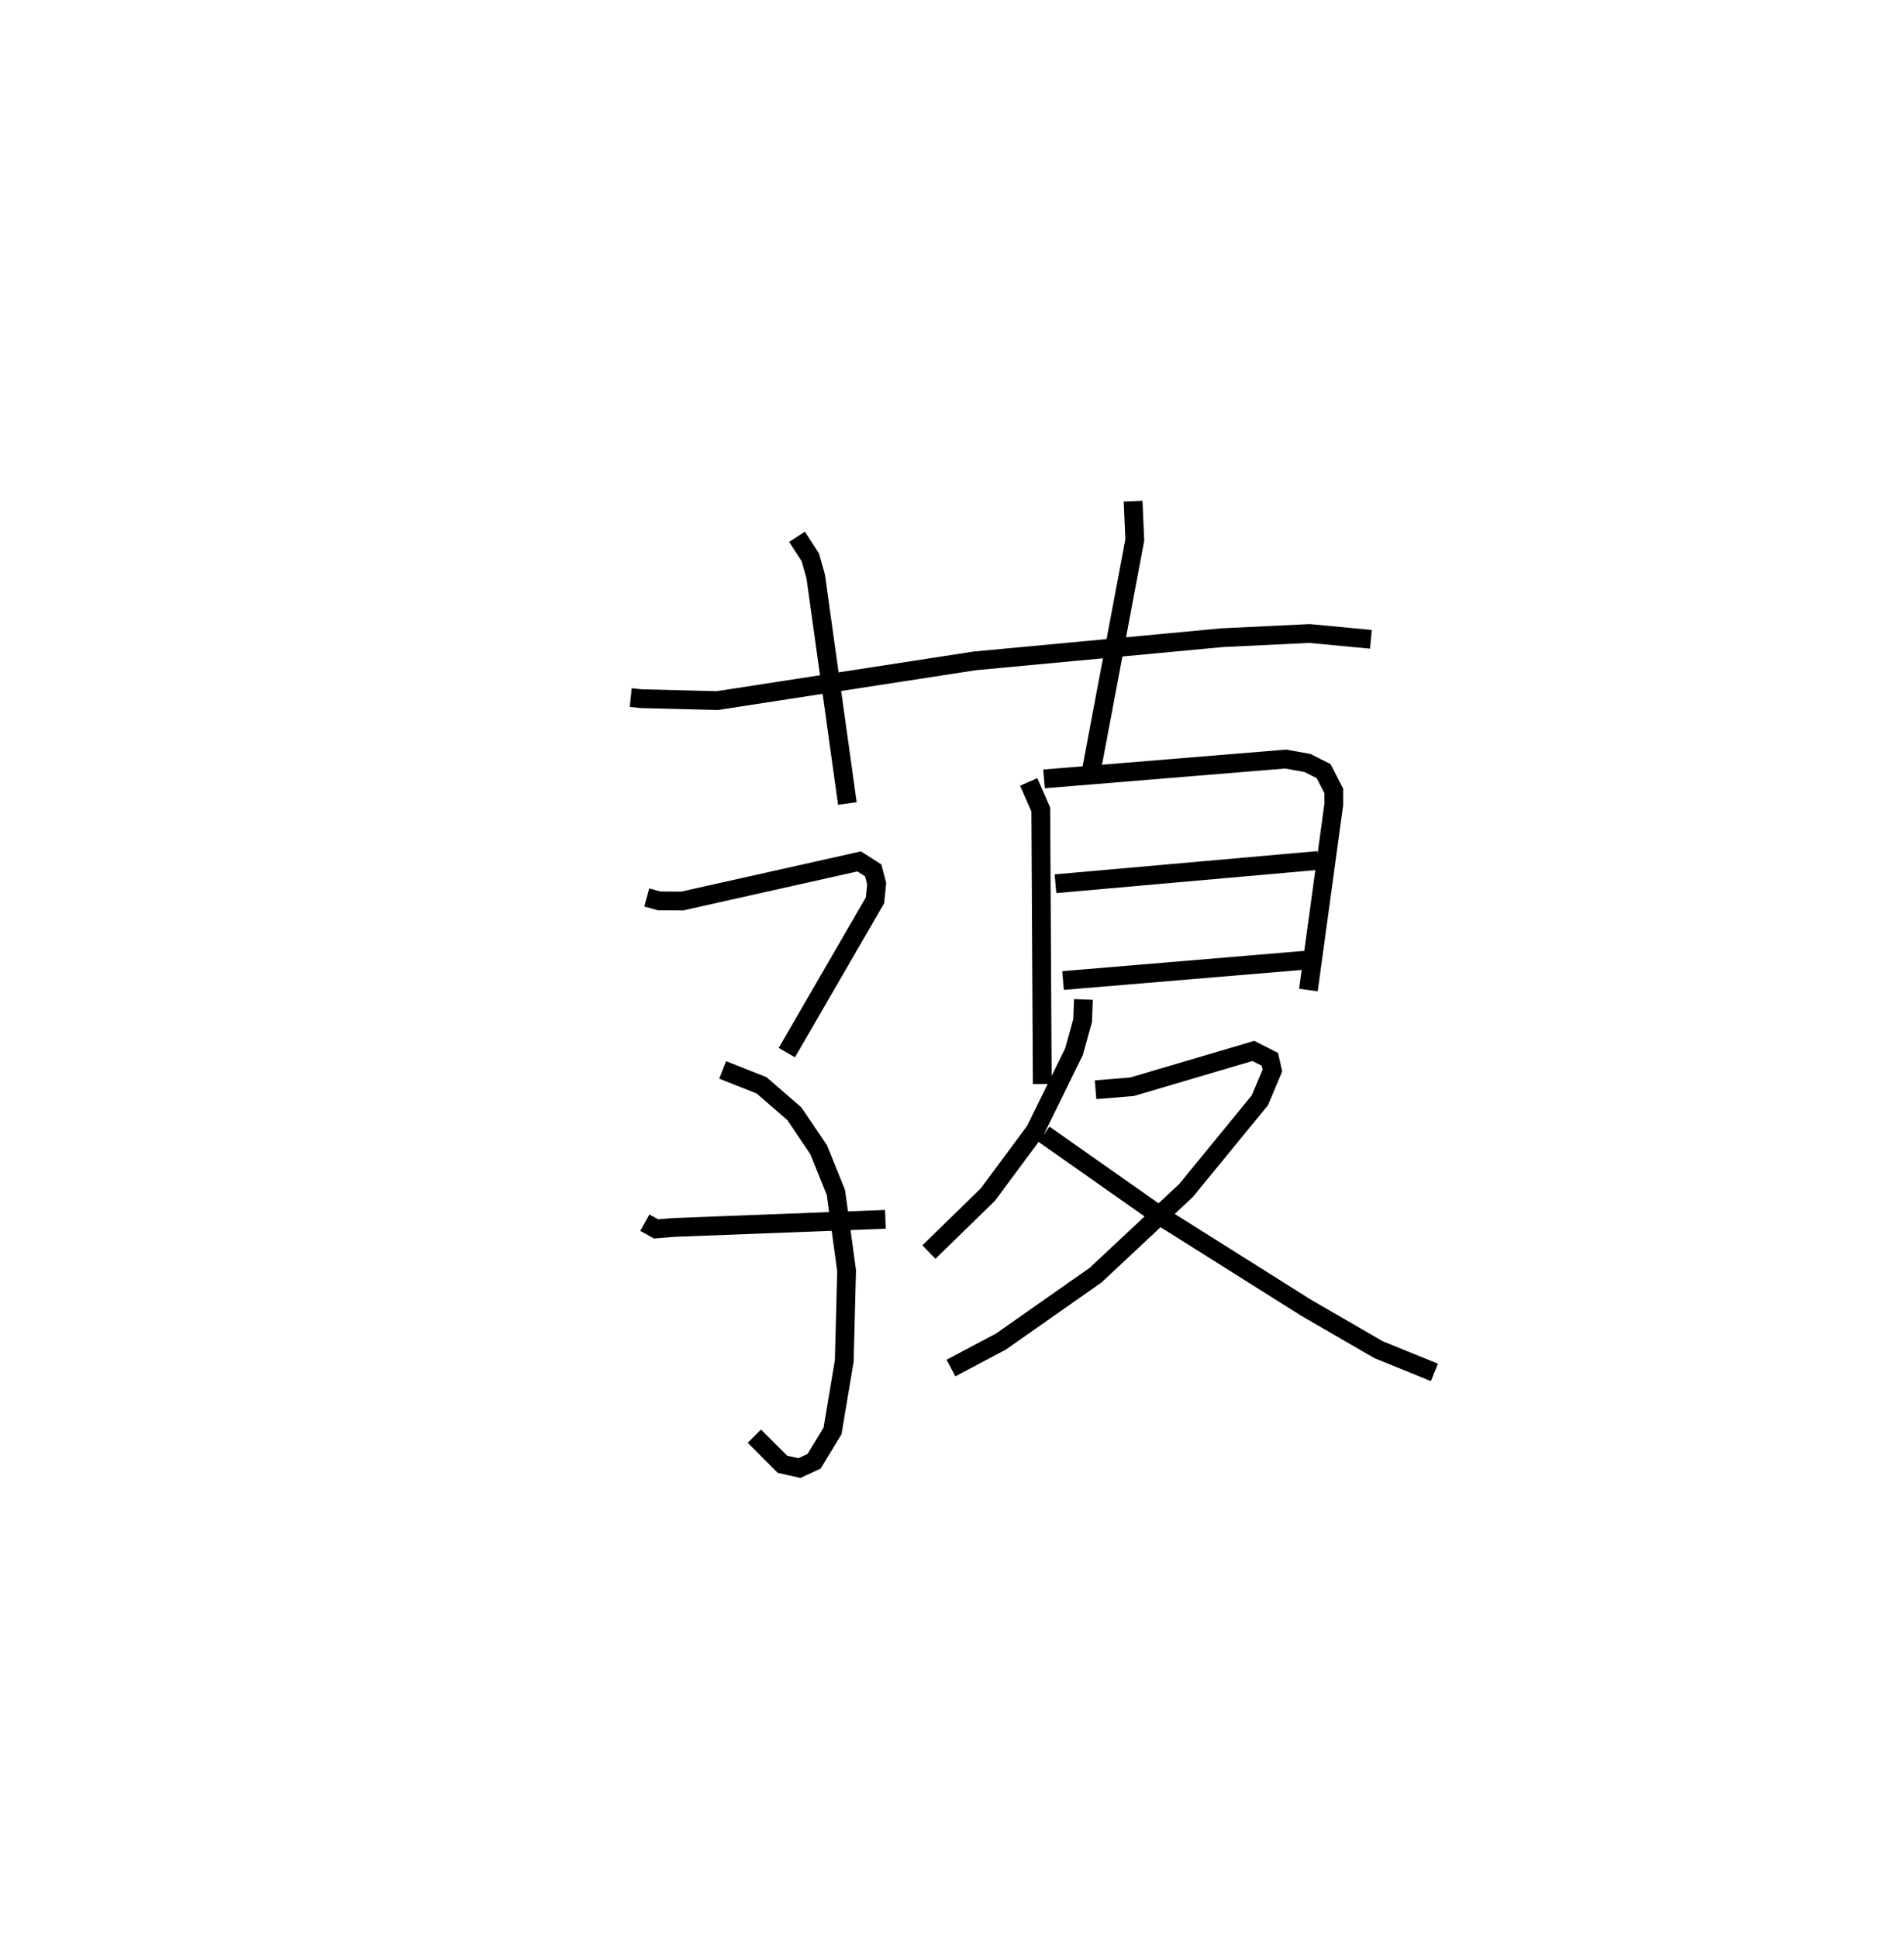 <?xml version="1.0" encoding="utf-8" ?>
<svg baseProfile="full" height="103.139" version="1.1" width="101.365" xmlns="http://www.w3.org/2000/svg" xmlns:ev="http://www.w3.org/2001/xml-events" xmlns:xlink="http://www.w3.org/1999/xlink"><defs /><rect fill="white" height="103.139" width="101.365" x="0" y="0" /><path d="M25,25 m0.0,0.0 m8.58,12.129 l0.554,0.058 4.044,0.103 l13.701,-2.113 13.175,-1.235 l4.661,-0.224 3.269,0.309 m-30.553,-5.457 l0.709,1.095 0.287,1.018 l1.685,12.083 m15.212,-16.092 l0.09,2.068 -2.384,12.653 m-23.598,6.374 l0.656,0.18 1.226,0.008 l9.426,-2.109 0.746,0.476 l0.186,0.703 -0.088,0.891 l-4.695,8.107 m-3.416,0.921 l2.071,0.82 1.747,1.514 l1.291,1.911 0.92,2.278 l0.569,4.162 -0.125,4.808 l-0.625,3.723 -0.98,1.613 l-0.782,0.363 -0.902,-0.202 l-1.497,-1.497 m-5.83,-11.362 l0.597,0.332 0.905,-0.077 l11.305,-0.433 m7.629,-23.281 l0.643,1.469 0.08,14.611 m0.092,-16.241 l12.867,-1.056 1.158,0.208 l0.86,0.433 0.541,1.053 l0.001,0.722 -1.351,9.877 m-13.466,-5.657 l13.982,-1.239 m-13.578,6.391 l13.057,-1.096 m-11.973,2.103 l-0.043,1.123 -0.459,1.657 l-2.068,4.21 -2.516,3.393 l-3.14,3.062 m8.871,-8.64 l1.943,-0.159 6.459,-1.906 l0.877,0.445 0.136,0.599 l-0.669,1.585 -3.922,4.791 l-4.818,4.511 -5.042,3.536 l-2.661,1.41 m4.956,-12.441 l6.125,4.305 7.844,4.939 l3.839,2.22 2.973,1.209 " fill="none" stroke="black" stroke-width="1" /></svg>